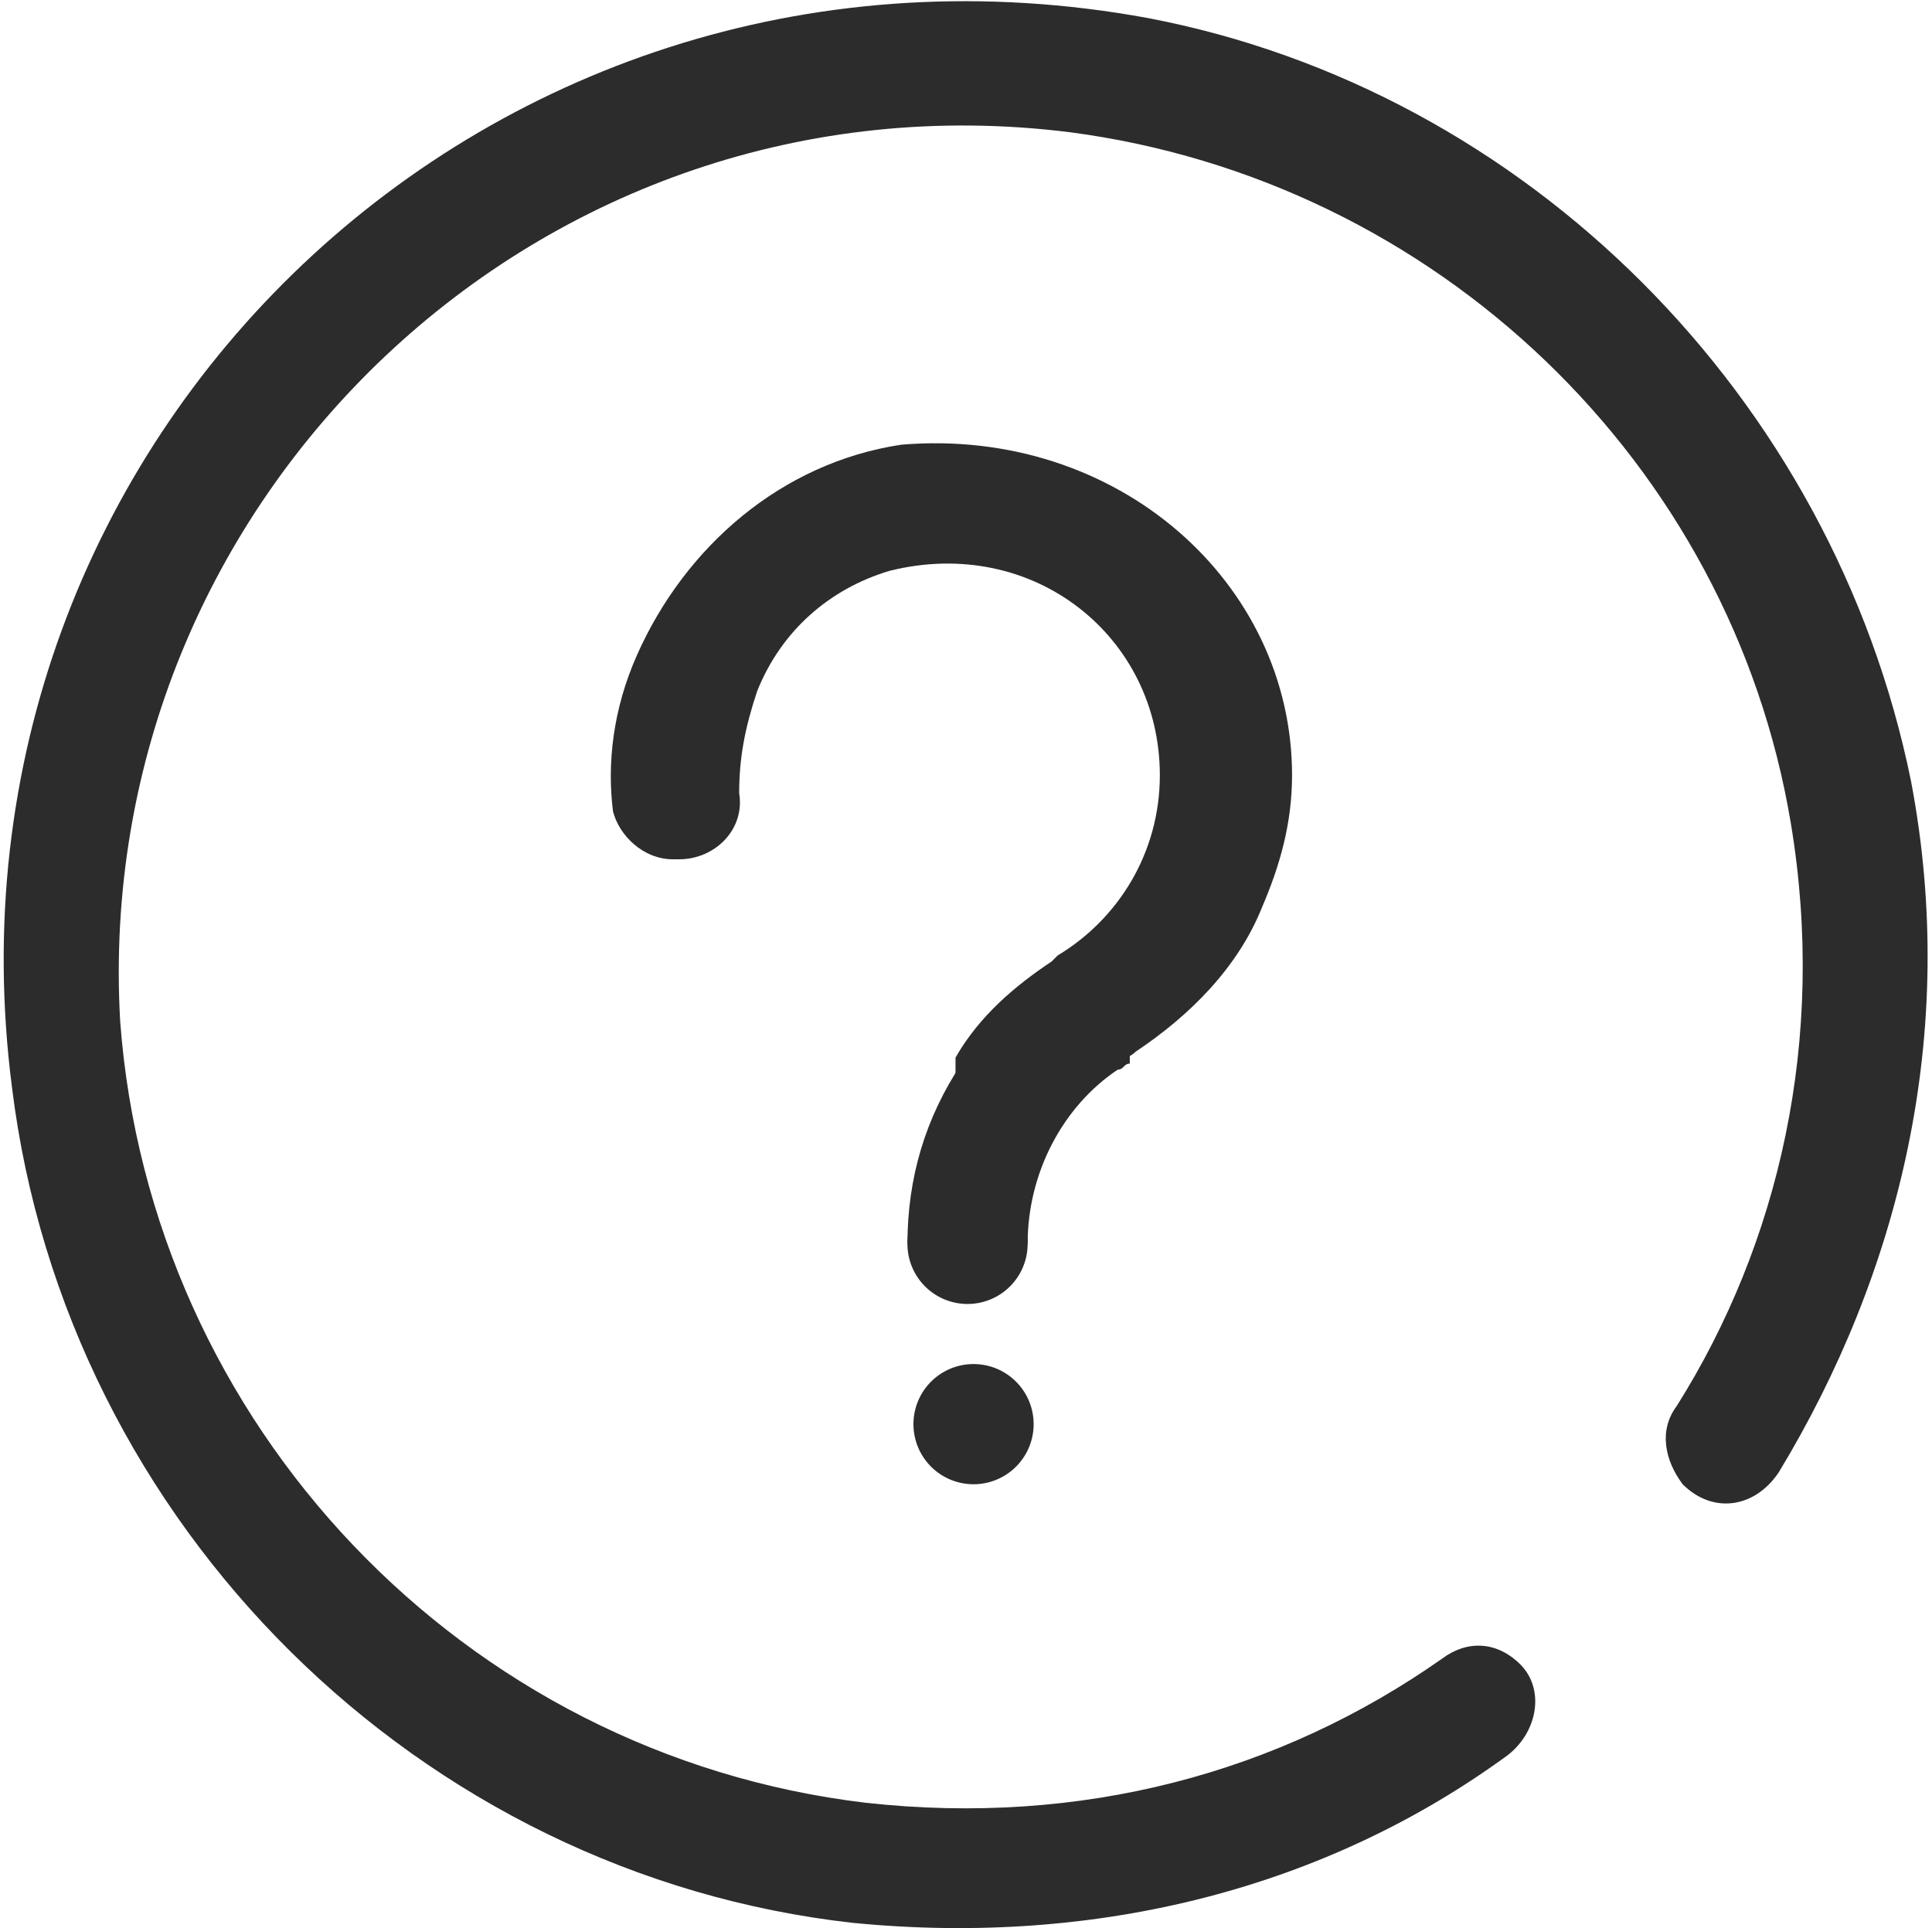 <?xml version="1.0" standalone="no"?><!DOCTYPE svg PUBLIC "-//W3C//DTD SVG 1.1//EN" "http://www.w3.org/Graphics/SVG/1.1/DTD/svg11.dtd"><svg t="1558434098031" class="icon" style="" viewBox="0 0 1026 1024" version="1.1" xmlns="http://www.w3.org/2000/svg" p-id="2905" xmlns:xlink="http://www.w3.org/1999/xlink" width="200.391" height="200"><defs><style type="text/css"></style></defs><path d="M765.934 880.825c-86.168 60.636-191.484 89.359-306.374 76.593C245.737 931.887 79.785 756.36 63.828 542.537 47.871 264.886 287.225 35.105 568.068 70.211c194.675 25.531 351.053 175.527 382.967 367.01 19.148 114.89-6.383 223.398-60.636 309.565-9.574 12.766-6.383 28.723 3.191 41.488 15.957 15.957 38.297 12.766 51.062-6.383 63.828-105.316 95.742-232.972 70.211-367.01C973.375 210.632 810.614 47.871 609.556 9.574 261.694-54.254-38.297 232.972 6.383 577.642c28.723 232.972 217.015 418.073 446.795 443.604 130.847 12.766 252.12-19.148 347.862-89.359 15.957-12.766 19.148-35.105 6.383-47.871-12.766-12.766-28.723-12.766-41.488-3.191zM561.685 510.623c-22.34 12.766-38.297 31.914-51.062 51.062" fill="#2c2c2c" p-id="2906"></path><path d="M686.15 411.69c0 25.531-6.383 47.871-15.957 70.211-12.766 31.914-38.297 57.445-67.019 76.593-3.191 3.191-6.383 3.191-9.574 6.383-25.531 12.766-54.254 22.34-86.168 22.34v-25.531c12.766-22.34 31.914-38.297 51.062-51.062l3.191-3.191c31.914-19.148 54.254-54.254 54.254-95.742 0-73.402-67.019-127.656-143.613-108.507-31.914 9.574-57.445 31.914-70.211 63.828-6.383 19.148-9.574 35.105-9.574 54.254 3.191 19.148-12.766 35.105-31.914 35.105h-3.191c-15.957 0-28.723-12.766-31.914-25.531-3.191-25.531 0-54.254 12.766-82.976 25.531-57.445 76.593-102.125 140.421-111.699 114.89-9.574 207.441 73.402 207.441 175.527z" fill="#2c2c2c" p-id="2907"></path><path d="M545.728 660.618c0-38.297 19.148-73.402 47.871-92.55 3.191 0 3.191-3.191 6.383-3.191v-70.211c-12.766 3.191-22.34 9.574-35.105 15.957 0 0-3.191 0-3.191 3.191-22.34 12.766-38.297 31.914-51.062 51.062-19.148 28.723-28.723 60.636-28.723 95.742h63.828z" fill="#2c2c2c" p-id="2908"></path><path d="M513.814 660.618m-31.914 0a31.914 31.914 0 1 0 63.828 0 31.914 31.914 0 1 0-63.828 0Z" fill="#2c2c2c" p-id="2909"></path><path d="M517.006 756.36m-31.914 0a31.914 31.914 0 1 0 63.828 0 31.914 31.914 0 1 0-63.828 0Z" fill="#2c2c2c" p-id="2910"></path></svg>